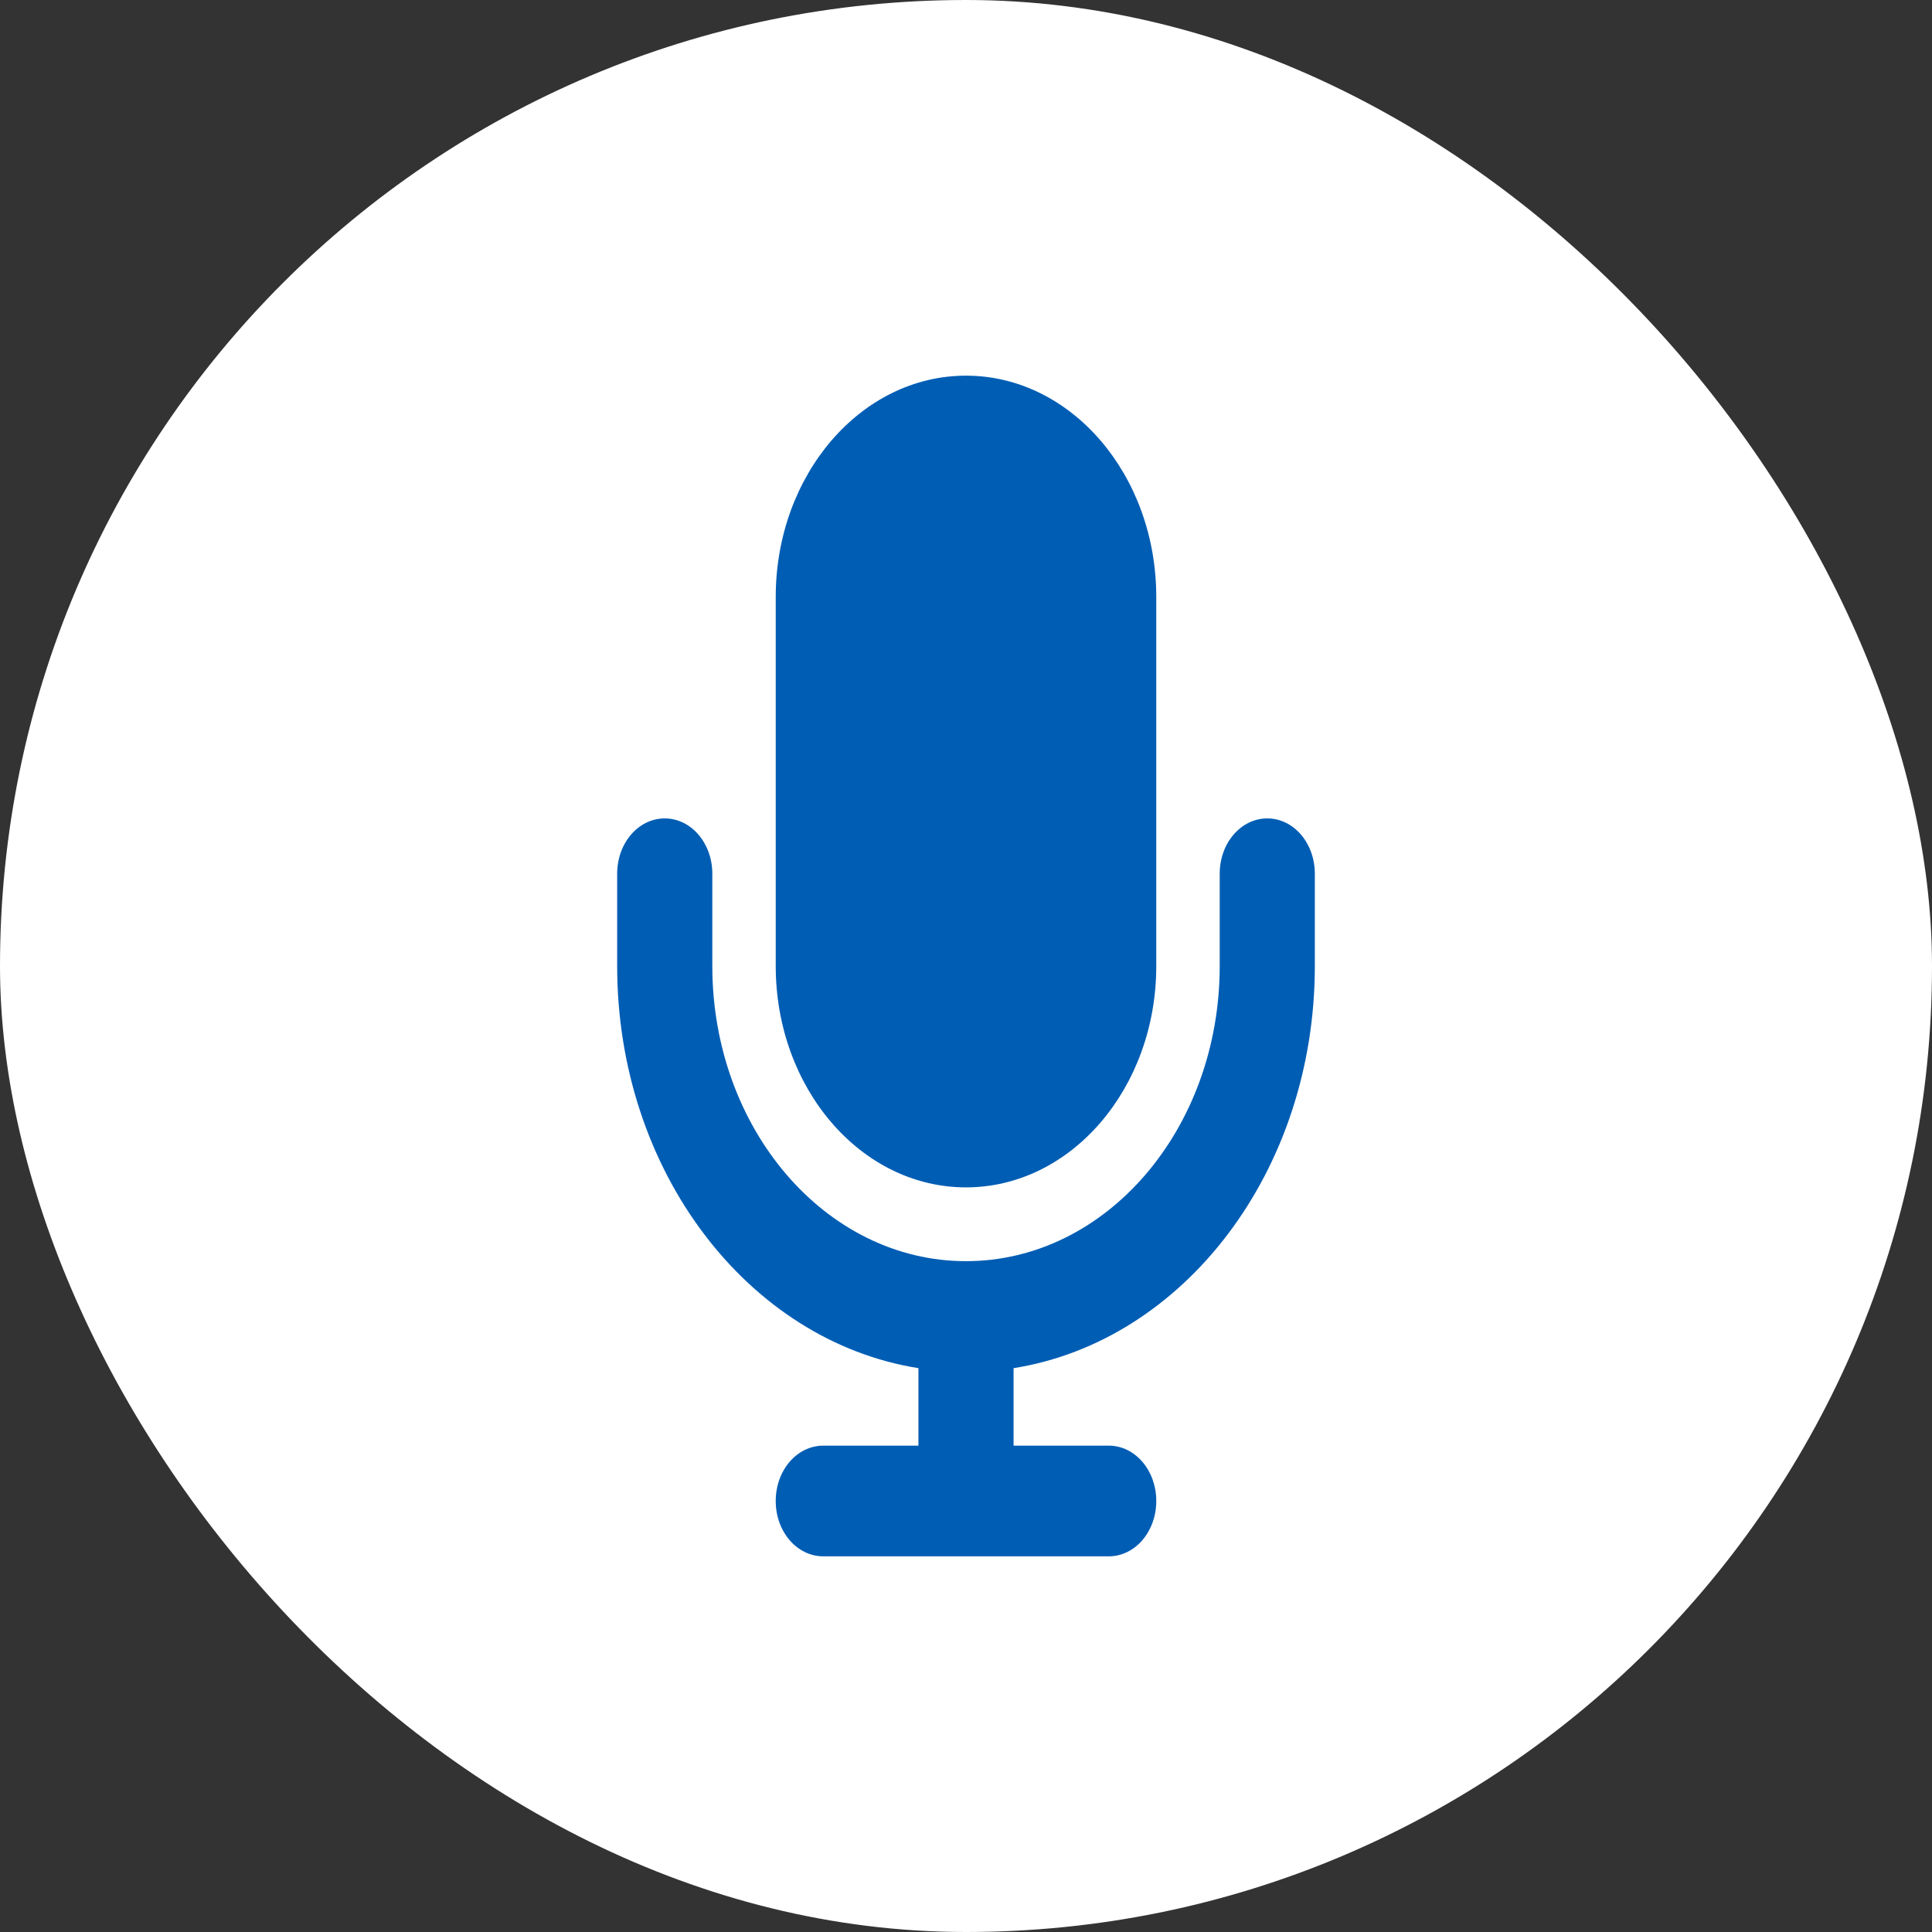 <svg width="72" height="72" viewBox="0 0 72 72" fill="none" xmlns="http://www.w3.org/2000/svg">
<rect x="0" y="0" width="72" height="72" fill="#333333" stroke="none"/>
<rect width="72" height="72" rx="36" fill="white"/>
<path d="M36 14C32.085 14 28.909 17.695 28.909 22.25V36C28.909 40.555 32.085 44.25 36 44.25C39.915 44.25 43.091 40.555 43.091 36V22.25C43.091 17.695 39.915 14 36 14ZM26.546 32.562C26.546 31.419 25.755 30.5 24.773 30.5C23.79 30.5 23 31.419 23 32.562V36C23 43.657 27.89 49.982 34.227 50.987V53.875H30.682C29.699 53.875 28.909 54.794 28.909 55.938C28.909 57.081 29.699 58 30.682 58H41.318C42.301 58 43.091 57.081 43.091 55.938C43.091 54.794 42.301 53.875 41.318 53.875H37.773V50.987C44.11 49.982 49 43.657 49 36V32.562C49 31.419 48.21 30.5 47.227 30.5C46.245 30.5 45.455 31.419 45.455 32.562V36C45.455 42.076 41.222 47 36 47C30.778 47 26.546 42.076 26.546 36V32.562Z" fill="#005DB4"/>
</svg>
